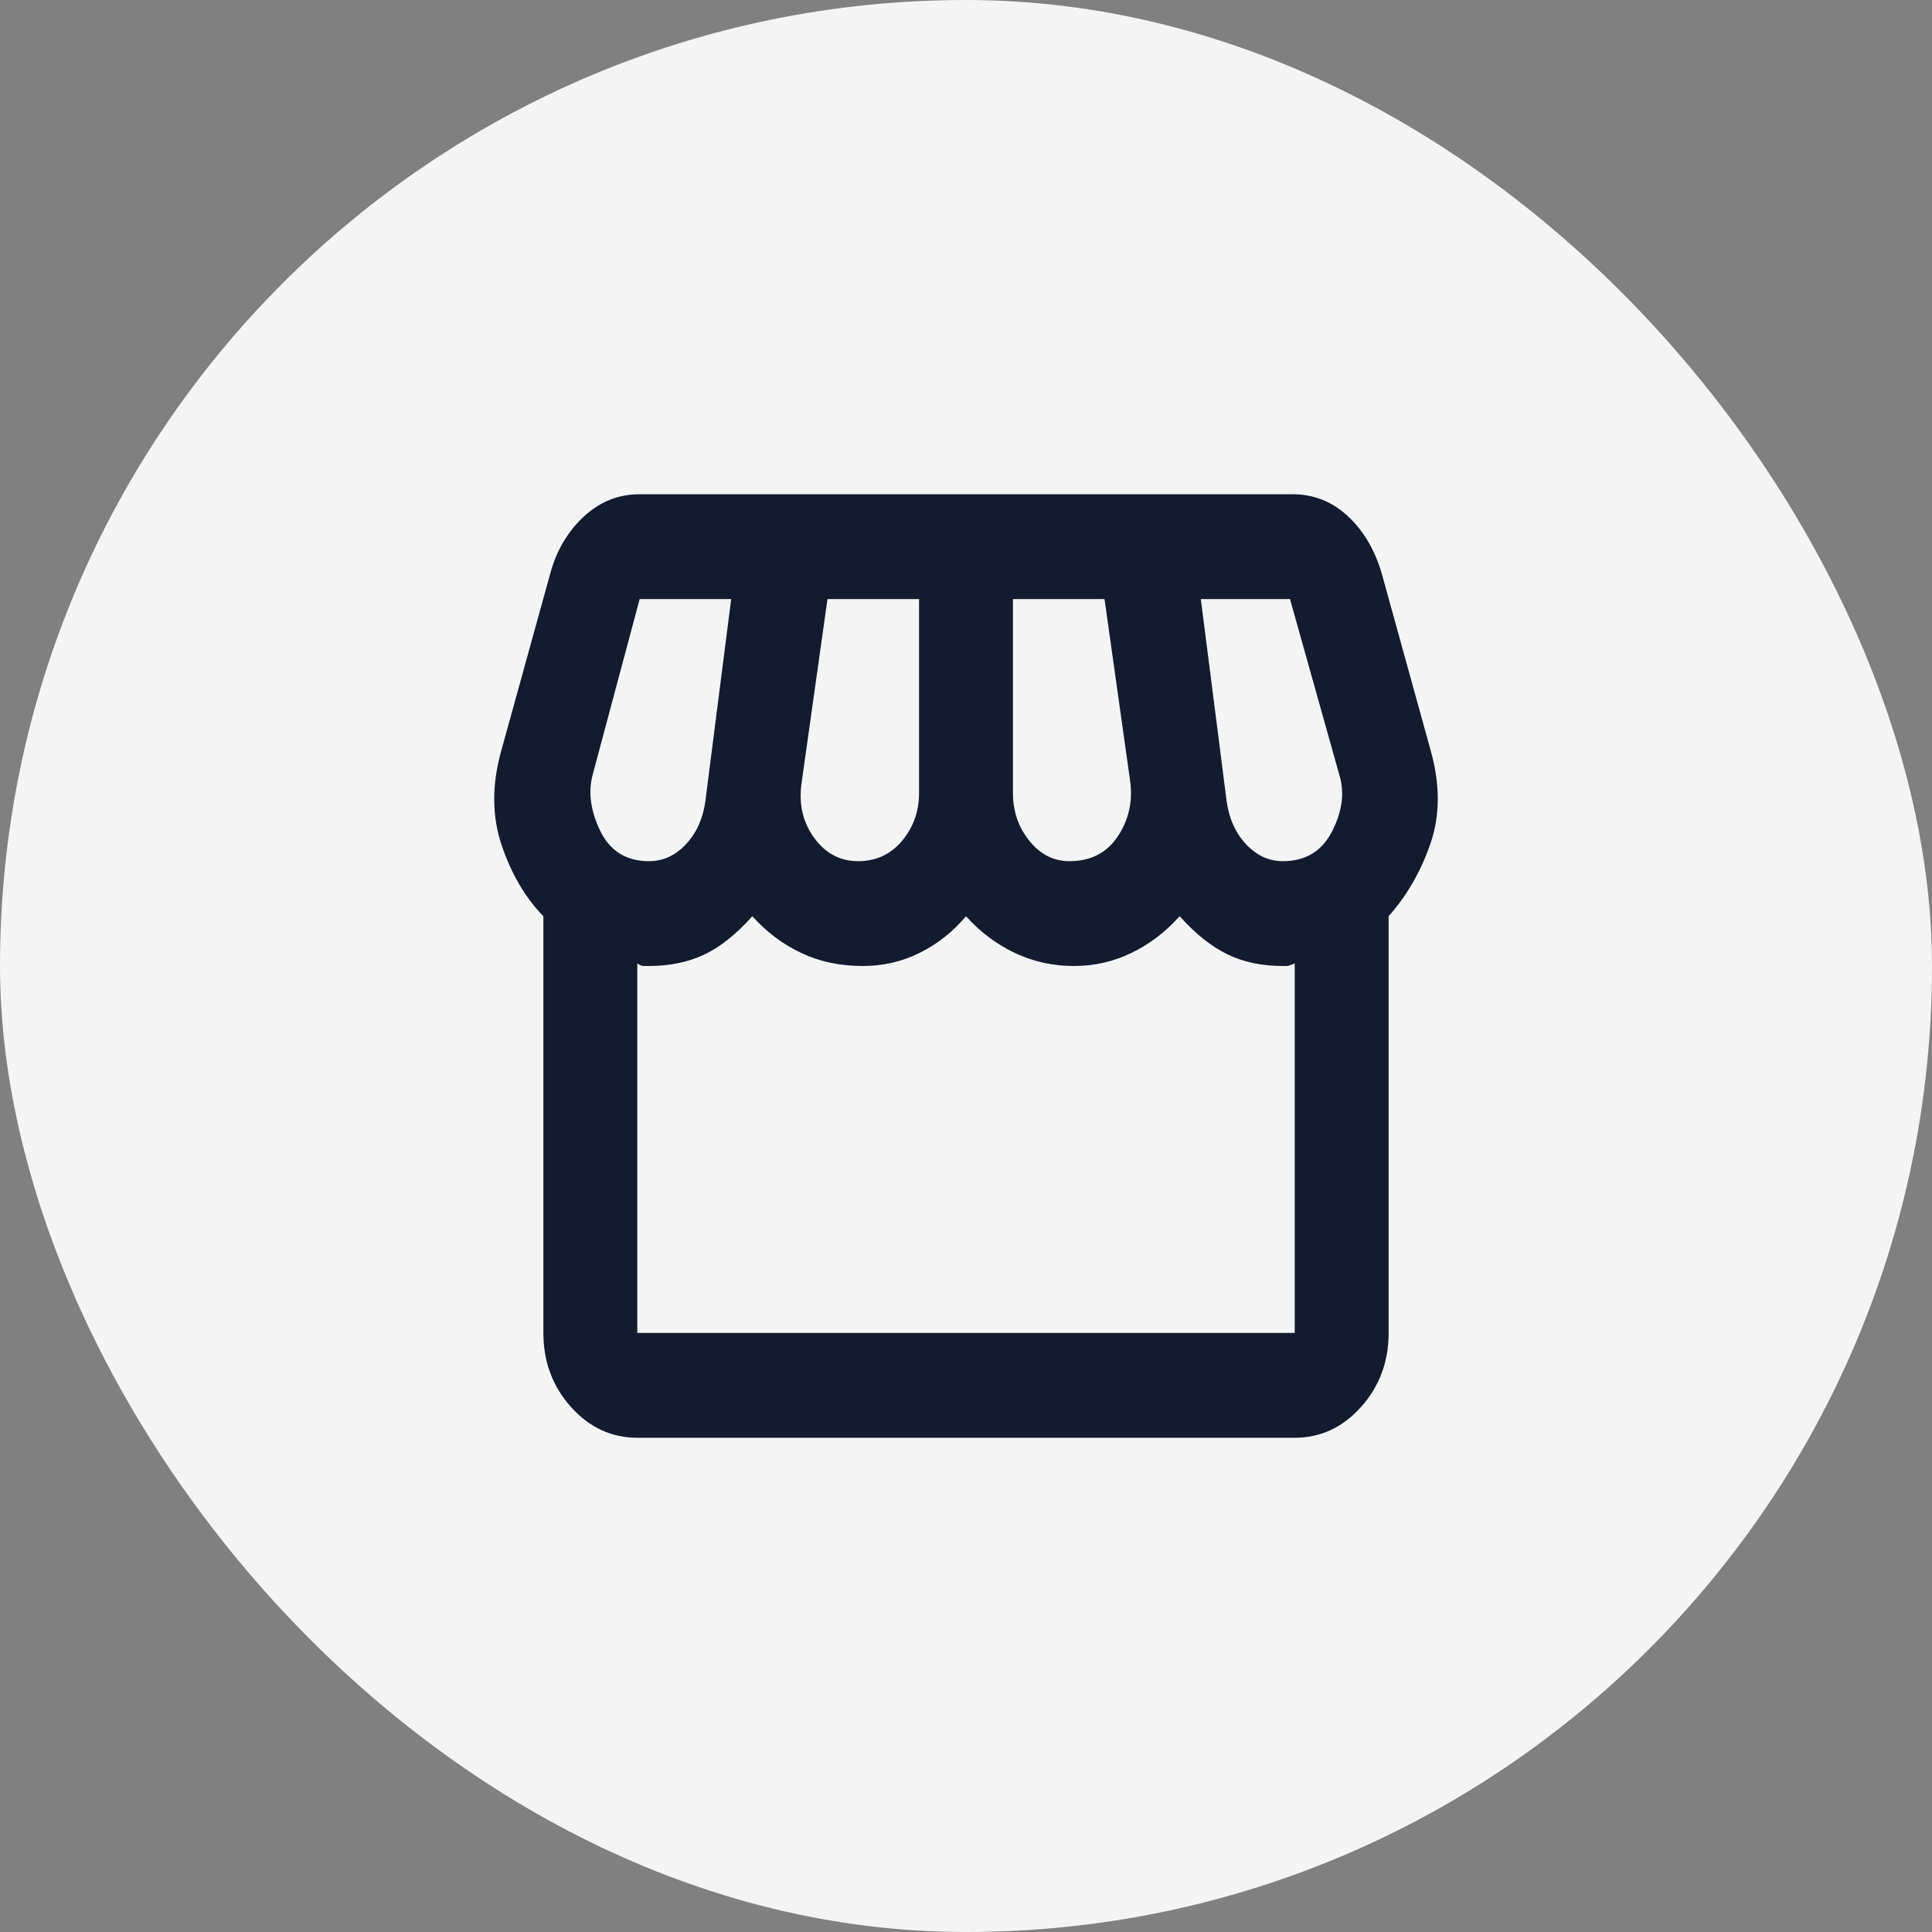 <svg width="43" height="43" viewBox="0 0 43 43" fill="none" xmlns="http://www.w3.org/2000/svg">
<rect x="0" y="0" width="43" height="43" fill="#808080" stroke="none"/>
<rect width="43" height="43" rx="21.5" fill="#F4F4F4"/>
<path d="M30.906 20.392V29.667C30.906 30.308 30.701 30.858 30.292 31.315C29.883 31.771 29.39 32 28.816 32H14.184C13.61 32 13.117 31.771 12.708 31.315C12.299 30.858 12.094 30.308 12.094 29.667V20.392C11.694 19.983 11.384 19.458 11.167 18.817C10.949 18.175 10.944 17.475 11.154 16.717L12.251 12.75C12.39 12.244 12.639 11.826 12.995 11.496C13.353 11.165 13.766 11 14.237 11H28.763C29.234 11 29.643 11.16 29.991 11.481C30.34 11.802 30.592 12.225 30.749 12.75L31.846 16.717C32.056 17.475 32.051 18.165 31.833 18.788C31.616 19.41 31.306 19.944 30.906 20.392ZM23.799 19.167C24.27 19.167 24.627 18.987 24.87 18.627C25.114 18.267 25.21 17.864 25.158 17.417L24.583 13.333H22.545V17.65C22.545 18.058 22.667 18.413 22.911 18.715C23.155 19.016 23.451 19.167 23.799 19.167ZM19.096 19.167C19.497 19.167 19.823 19.016 20.076 18.715C20.329 18.413 20.455 18.058 20.455 17.65V13.333H18.417L17.842 17.417C17.773 17.883 17.864 18.292 18.116 18.642C18.369 18.992 18.696 19.167 19.096 19.167ZM14.446 19.167C14.759 19.167 15.034 19.04 15.269 18.788C15.504 18.535 15.648 18.214 15.7 17.825L16.274 13.333H14.237L13.191 17.242C13.087 17.631 13.144 18.049 13.361 18.496C13.579 18.943 13.941 19.167 14.446 19.167ZM28.554 19.167C29.059 19.167 29.425 18.943 29.652 18.496C29.878 18.049 29.93 17.631 29.808 17.242L28.711 13.333H26.726L27.3 17.825C27.352 18.214 27.496 18.535 27.731 18.788C27.966 19.04 28.241 19.167 28.554 19.167ZM14.184 29.667H28.816V21.442C28.729 21.481 28.672 21.5 28.646 21.5H28.554C28.084 21.5 27.67 21.413 27.313 21.238C26.956 21.062 26.604 20.781 26.255 20.392C25.942 20.742 25.585 21.014 25.184 21.208C24.783 21.403 24.357 21.5 23.904 21.5C23.433 21.5 22.994 21.403 22.584 21.208C22.175 21.014 21.814 20.742 21.5 20.392C21.204 20.742 20.86 21.014 20.468 21.208C20.076 21.403 19.654 21.5 19.201 21.5C18.696 21.5 18.238 21.403 17.829 21.208C17.42 21.014 17.058 20.742 16.745 20.392C16.379 20.8 16.018 21.087 15.661 21.252C15.303 21.417 14.899 21.5 14.446 21.5H14.328C14.284 21.5 14.237 21.481 14.184 21.442V29.667Z" fill="#131B2F"/>
</svg>
